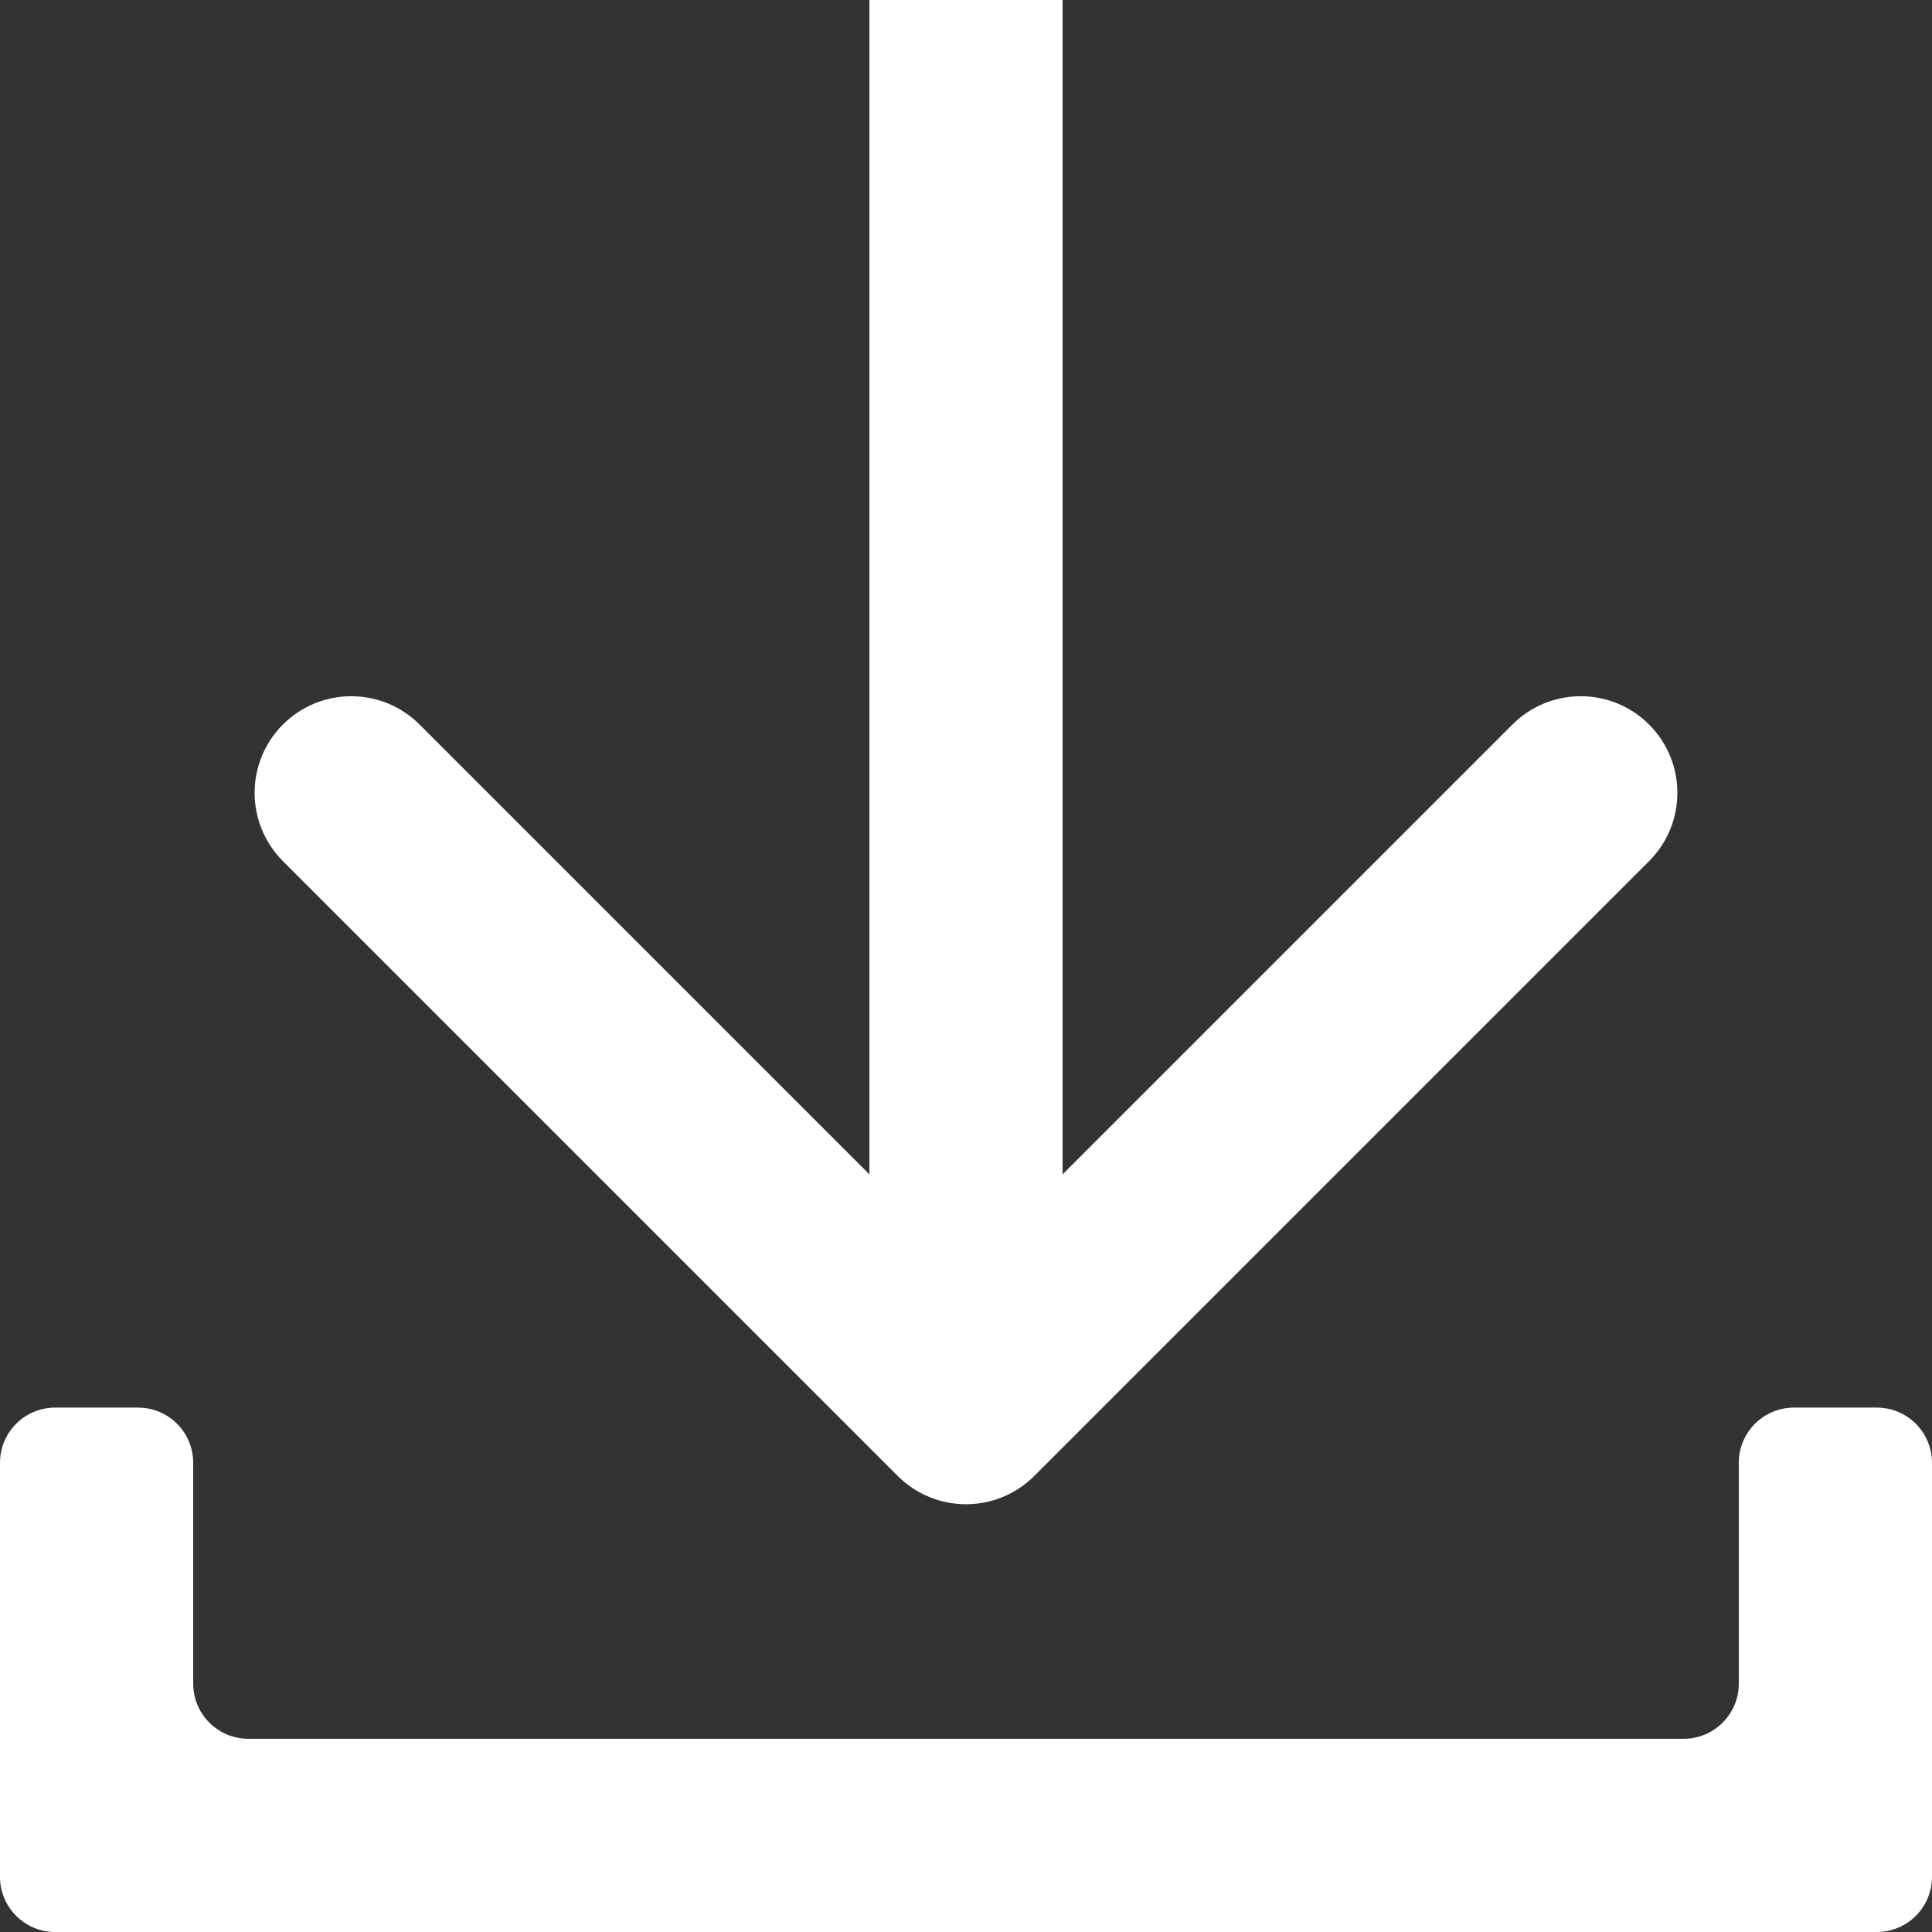<svg width="70" height="70" viewBox="0 0 70 70" fill="none" xmlns="http://www.w3.org/2000/svg">
<rect x="0" y="0" width="70" height="70" fill="#333333" stroke="none"/>
<path d="M32.525 53.475C33.892 54.842 36.108 54.842 37.475 53.475L59.749 31.201C61.116 29.834 61.116 27.618 59.749 26.251C58.382 24.884 56.166 24.884 54.799 26.251L35 46.05L15.201 26.251C13.834 24.884 11.618 24.884 10.251 26.251C8.884 27.618 8.884 29.834 10.251 31.201L32.525 53.475ZM31.5 0L31.5 51H38.5V0L31.5 0Z" fill="white"/>
<path fill-rule="evenodd" clip-rule="evenodd" d="M7 53C7 51.895 6.105 51 5 51H2C0.895 51 0 51.895 0 53V68C0 69.105 0.895 70 2 70H68C69.105 70 70 69.105 70 68V53C70 51.895 69.105 51 68 51H65C63.895 51 63 51.895 63 53V61C63 62.105 62.105 63 61 63H9C7.895 63 7 62.105 7 61V53Z" fill="white"/>
</svg>
